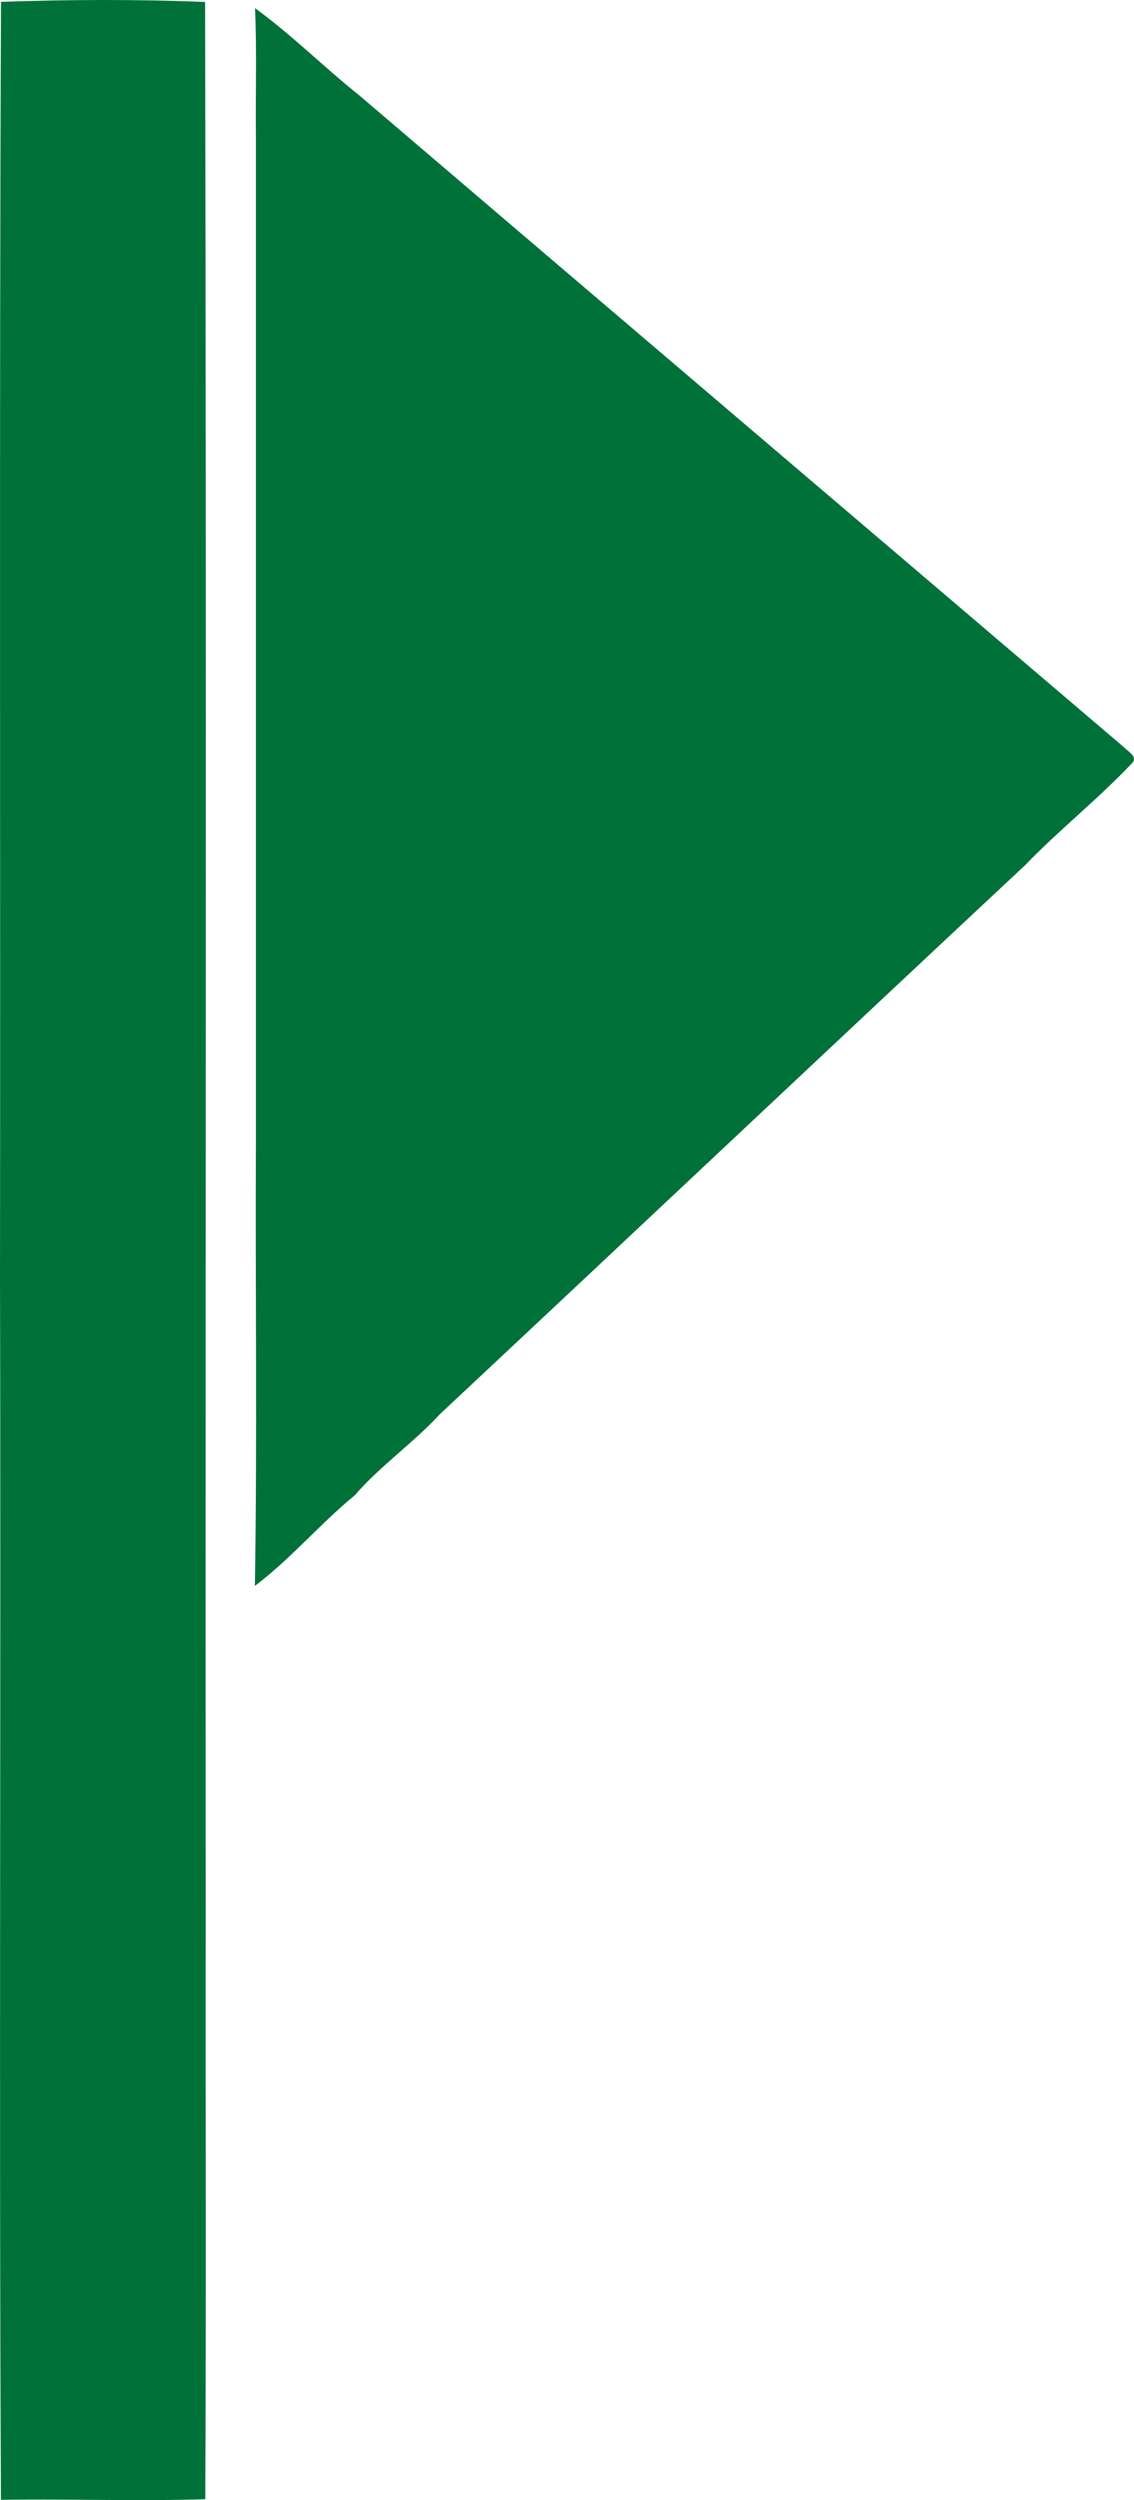 <svg xmlns="http://www.w3.org/2000/svg" shape-rendering="geometricPrecision" text-rendering="geometricPrecision" image-rendering="optimizeQuality" fill-rule="evenodd" clip-rule="evenodd" viewBox="0 0 77.33 170.474"><path fill="#007239" d="M.069.124c4.629-.154 9.288-.179 13.917.011.099 43.567.013 87.134.043 130.701-.017 13.193.034 26.385-.03 39.577-4.642.147-9.288-.029-13.934.041-.138-27.718.008-55.446-.065-83.167.039-29.053-.056-58.106.069-87.163zm17.322.432c2.516 1.83 4.676 4.005 7.094 5.934 17.369 14.832 34.768 29.635 52.151 44.453.27.292.966.64.579 1.076-2.284 2.427-4.972 4.55-7.287 6.955-13.341 12.467-26.61 24.986-39.934 37.457-1.795 1.951-4.075 3.529-5.801 5.528-2.388 1.965-4.324 4.293-6.811 6.179.164-10.125.022-20.254.069-30.382v-68.433c-.034-2.925.069-5.846-.06-8.767z"/></svg>